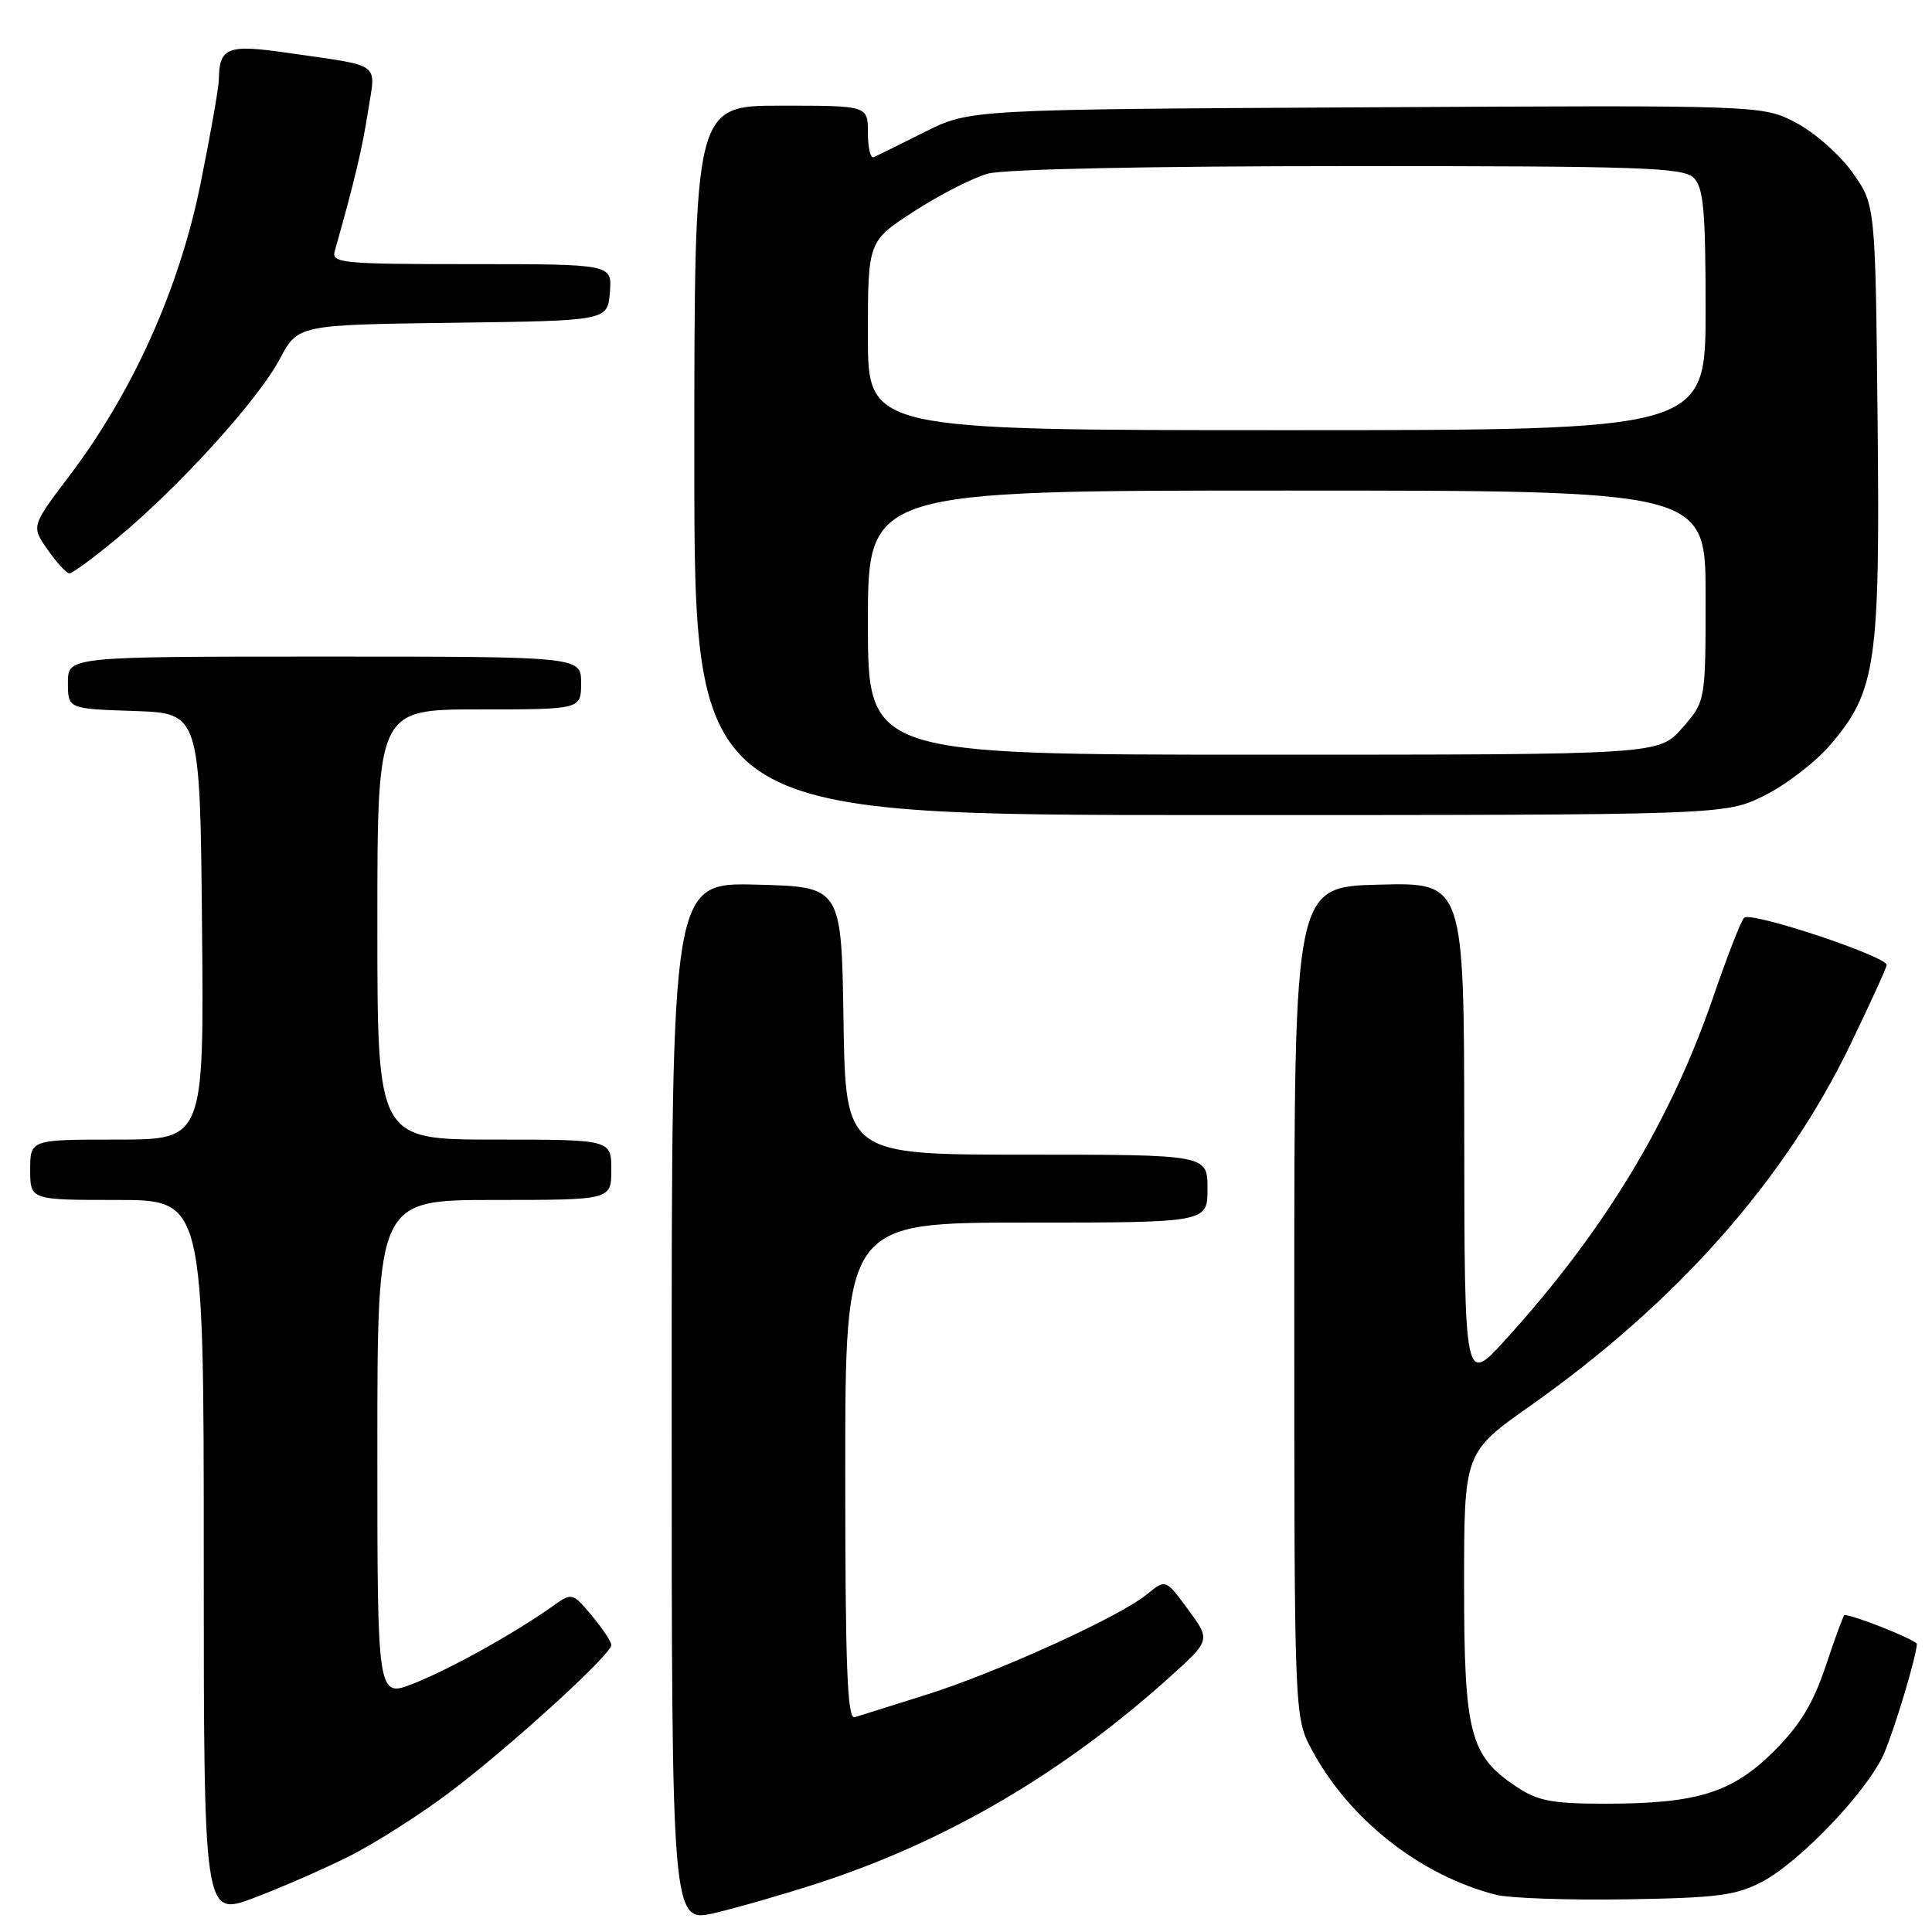 <?xml version="1.0" encoding="UTF-8" standalone="no"?>
<!DOCTYPE svg PUBLIC "-//W3C//DTD SVG 1.1//EN" "http://www.w3.org/Graphics/SVG/1.1/DTD/svg11.dtd" >
<svg xmlns="http://www.w3.org/2000/svg" xmlns:xlink="http://www.w3.org/1999/xlink" version="1.1" viewBox="0 0 256 256">
 <g >
 <path fill="currentColor"
d=" M 108.50 249.50 C 125.51 243.94 140.91 234.90 154.96 222.25 C 160.42 217.33 160.42 217.33 157.43 213.27 C 154.45 209.22 154.45 209.22 151.97 211.26 C 148.38 214.22 132.04 221.65 122.62 224.60 C 118.15 226.00 113.94 227.33 113.25 227.54 C 112.27 227.85 112.00 220.89 112.00 194.97 C 112.00 162.00 112.00 162.00 136.00 162.00 C 160.00 162.00 160.00 162.00 160.00 157.50 C 160.00 153.00 160.00 153.00 136.02 153.00 C 112.05 153.00 112.05 153.00 111.77 135.25 C 111.50 117.50 111.50 117.50 100.25 117.22 C 89.00 116.93 89.00 116.93 89.00 185.88 C 89.00 254.82 89.00 254.82 94.75 253.47 C 97.91 252.72 104.10 250.93 108.50 249.50 Z  M 46.40 245.90 C 49.75 244.20 55.65 240.45 59.50 237.55 C 67.43 231.59 81.00 219.24 81.00 217.98 C 81.00 217.53 79.83 215.77 78.41 214.07 C 75.82 210.99 75.82 210.99 73.16 212.88 C 68.15 216.43 59.59 221.19 54.79 223.08 C 50.00 224.97 50.00 224.97 50.00 191.99 C 50.00 159.00 50.00 159.00 65.50 159.00 C 81.00 159.00 81.00 159.00 81.00 155.00 C 81.00 151.00 81.00 151.00 65.50 151.00 C 50.00 151.00 50.00 151.00 50.00 122.50 C 50.00 94.00 50.00 94.00 63.50 94.00 C 77.00 94.00 77.00 94.00 77.00 90.50 C 77.00 87.00 77.00 87.00 43.00 87.00 C 9.00 87.00 9.00 87.00 9.00 90.46 C 9.00 93.92 9.00 93.92 17.75 94.21 C 26.50 94.50 26.50 94.50 26.77 122.75 C 27.03 151.00 27.03 151.00 15.52 151.00 C 4.00 151.00 4.00 151.00 4.00 155.00 C 4.00 159.00 4.00 159.00 15.50 159.00 C 27.00 159.00 27.00 159.00 27.00 206.49 C 27.00 253.98 27.00 253.98 33.65 251.48 C 37.30 250.10 43.04 247.59 46.40 245.90 Z  M 233.51 249.33 C 238.63 246.61 247.63 237.13 249.68 232.26 C 251.15 228.80 253.96 219.38 253.99 217.84 C 254.00 217.34 245.66 214.00 244.40 214.00 C 244.27 214.00 243.16 217.01 241.94 220.69 C 240.27 225.70 238.54 228.56 235.08 232.02 C 229.54 237.55 224.91 239.00 212.71 239.00 C 205.63 239.00 203.76 238.64 200.90 236.73 C 194.76 232.63 194.00 229.70 194.00 209.98 C 194.00 192.46 194.00 192.46 202.85 186.22 C 222.14 172.60 236.46 156.44 245.14 138.50 C 247.80 133.00 249.98 128.22 249.99 127.87 C 250.01 126.71 231.90 120.70 231.10 121.61 C 230.66 122.10 228.85 126.75 227.07 131.94 C 221.36 148.60 212.59 163.08 199.50 177.50 C 194.05 183.50 194.05 183.50 194.02 150.22 C 194.00 116.93 194.00 116.93 182.75 117.22 C 171.50 117.50 171.50 117.50 171.50 172.50 C 171.50 227.50 171.50 227.50 173.82 231.85 C 178.75 241.08 188.25 248.55 198.28 251.08 C 200.05 251.52 207.80 251.79 215.50 251.67 C 227.59 251.48 230.05 251.16 233.51 249.33 Z  M 233.80 105.41 C 236.66 103.99 240.59 100.96 242.53 98.69 C 248.59 91.61 249.13 87.92 248.79 55.68 C 248.50 27.17 248.50 27.17 245.50 22.91 C 243.85 20.57 240.49 17.59 238.03 16.29 C 233.56 13.93 233.56 13.93 181.03 14.22 C 128.50 14.50 128.50 14.50 122.51 17.50 C 119.22 19.15 116.18 20.65 115.76 20.83 C 115.34 21.02 115.00 19.55 115.00 17.58 C 115.00 14.00 115.00 14.00 103.50 14.00 C 92.00 14.00 92.00 14.00 92.00 61.00 C 92.00 108.00 92.00 108.00 160.30 108.00 C 228.61 108.00 228.61 108.00 233.80 105.41 Z  M 15.70 71.17 C 23.88 64.36 34.22 52.95 37.06 47.59 C 39.48 43.04 39.48 43.04 59.99 42.77 C 80.50 42.50 80.50 42.50 80.81 38.75 C 81.12 35.00 81.12 35.00 62.49 35.00 C 45.23 35.00 43.90 34.87 44.36 33.25 C 46.93 24.19 48.01 19.66 48.77 14.73 C 49.80 8.12 50.79 8.84 38.08 7.00 C 30.15 5.85 29.06 6.27 29.00 10.50 C 28.99 11.60 27.88 17.90 26.54 24.50 C 23.72 38.34 17.57 52.00 9.15 63.11 C 4.14 69.73 4.14 69.73 6.32 72.85 C 7.52 74.56 8.81 75.97 9.20 75.98 C 9.58 75.99 12.51 73.83 15.70 71.17 Z  M 115.00 82.50 C 115.00 65.00 115.00 65.00 170.50 65.00 C 226.00 65.00 226.00 65.00 226.00 78.97 C 226.00 92.93 226.00 92.93 222.90 96.47 C 219.79 100.00 219.79 100.00 167.40 100.00 C 115.00 100.00 115.00 100.00 115.00 82.50 Z  M 115.00 44.48 C 115.00 31.96 115.00 31.96 121.14 27.99 C 124.52 25.80 128.91 23.56 130.89 23.01 C 133.05 22.41 152.26 22.01 178.68 22.01 C 217.51 22.00 223.05 22.19 224.43 23.57 C 225.73 24.87 226.00 27.92 226.00 41.07 C 226.00 57.00 226.00 57.00 170.50 57.00 C 115.00 57.00 115.00 57.00 115.00 44.48 Z "/>
</g>
</svg>